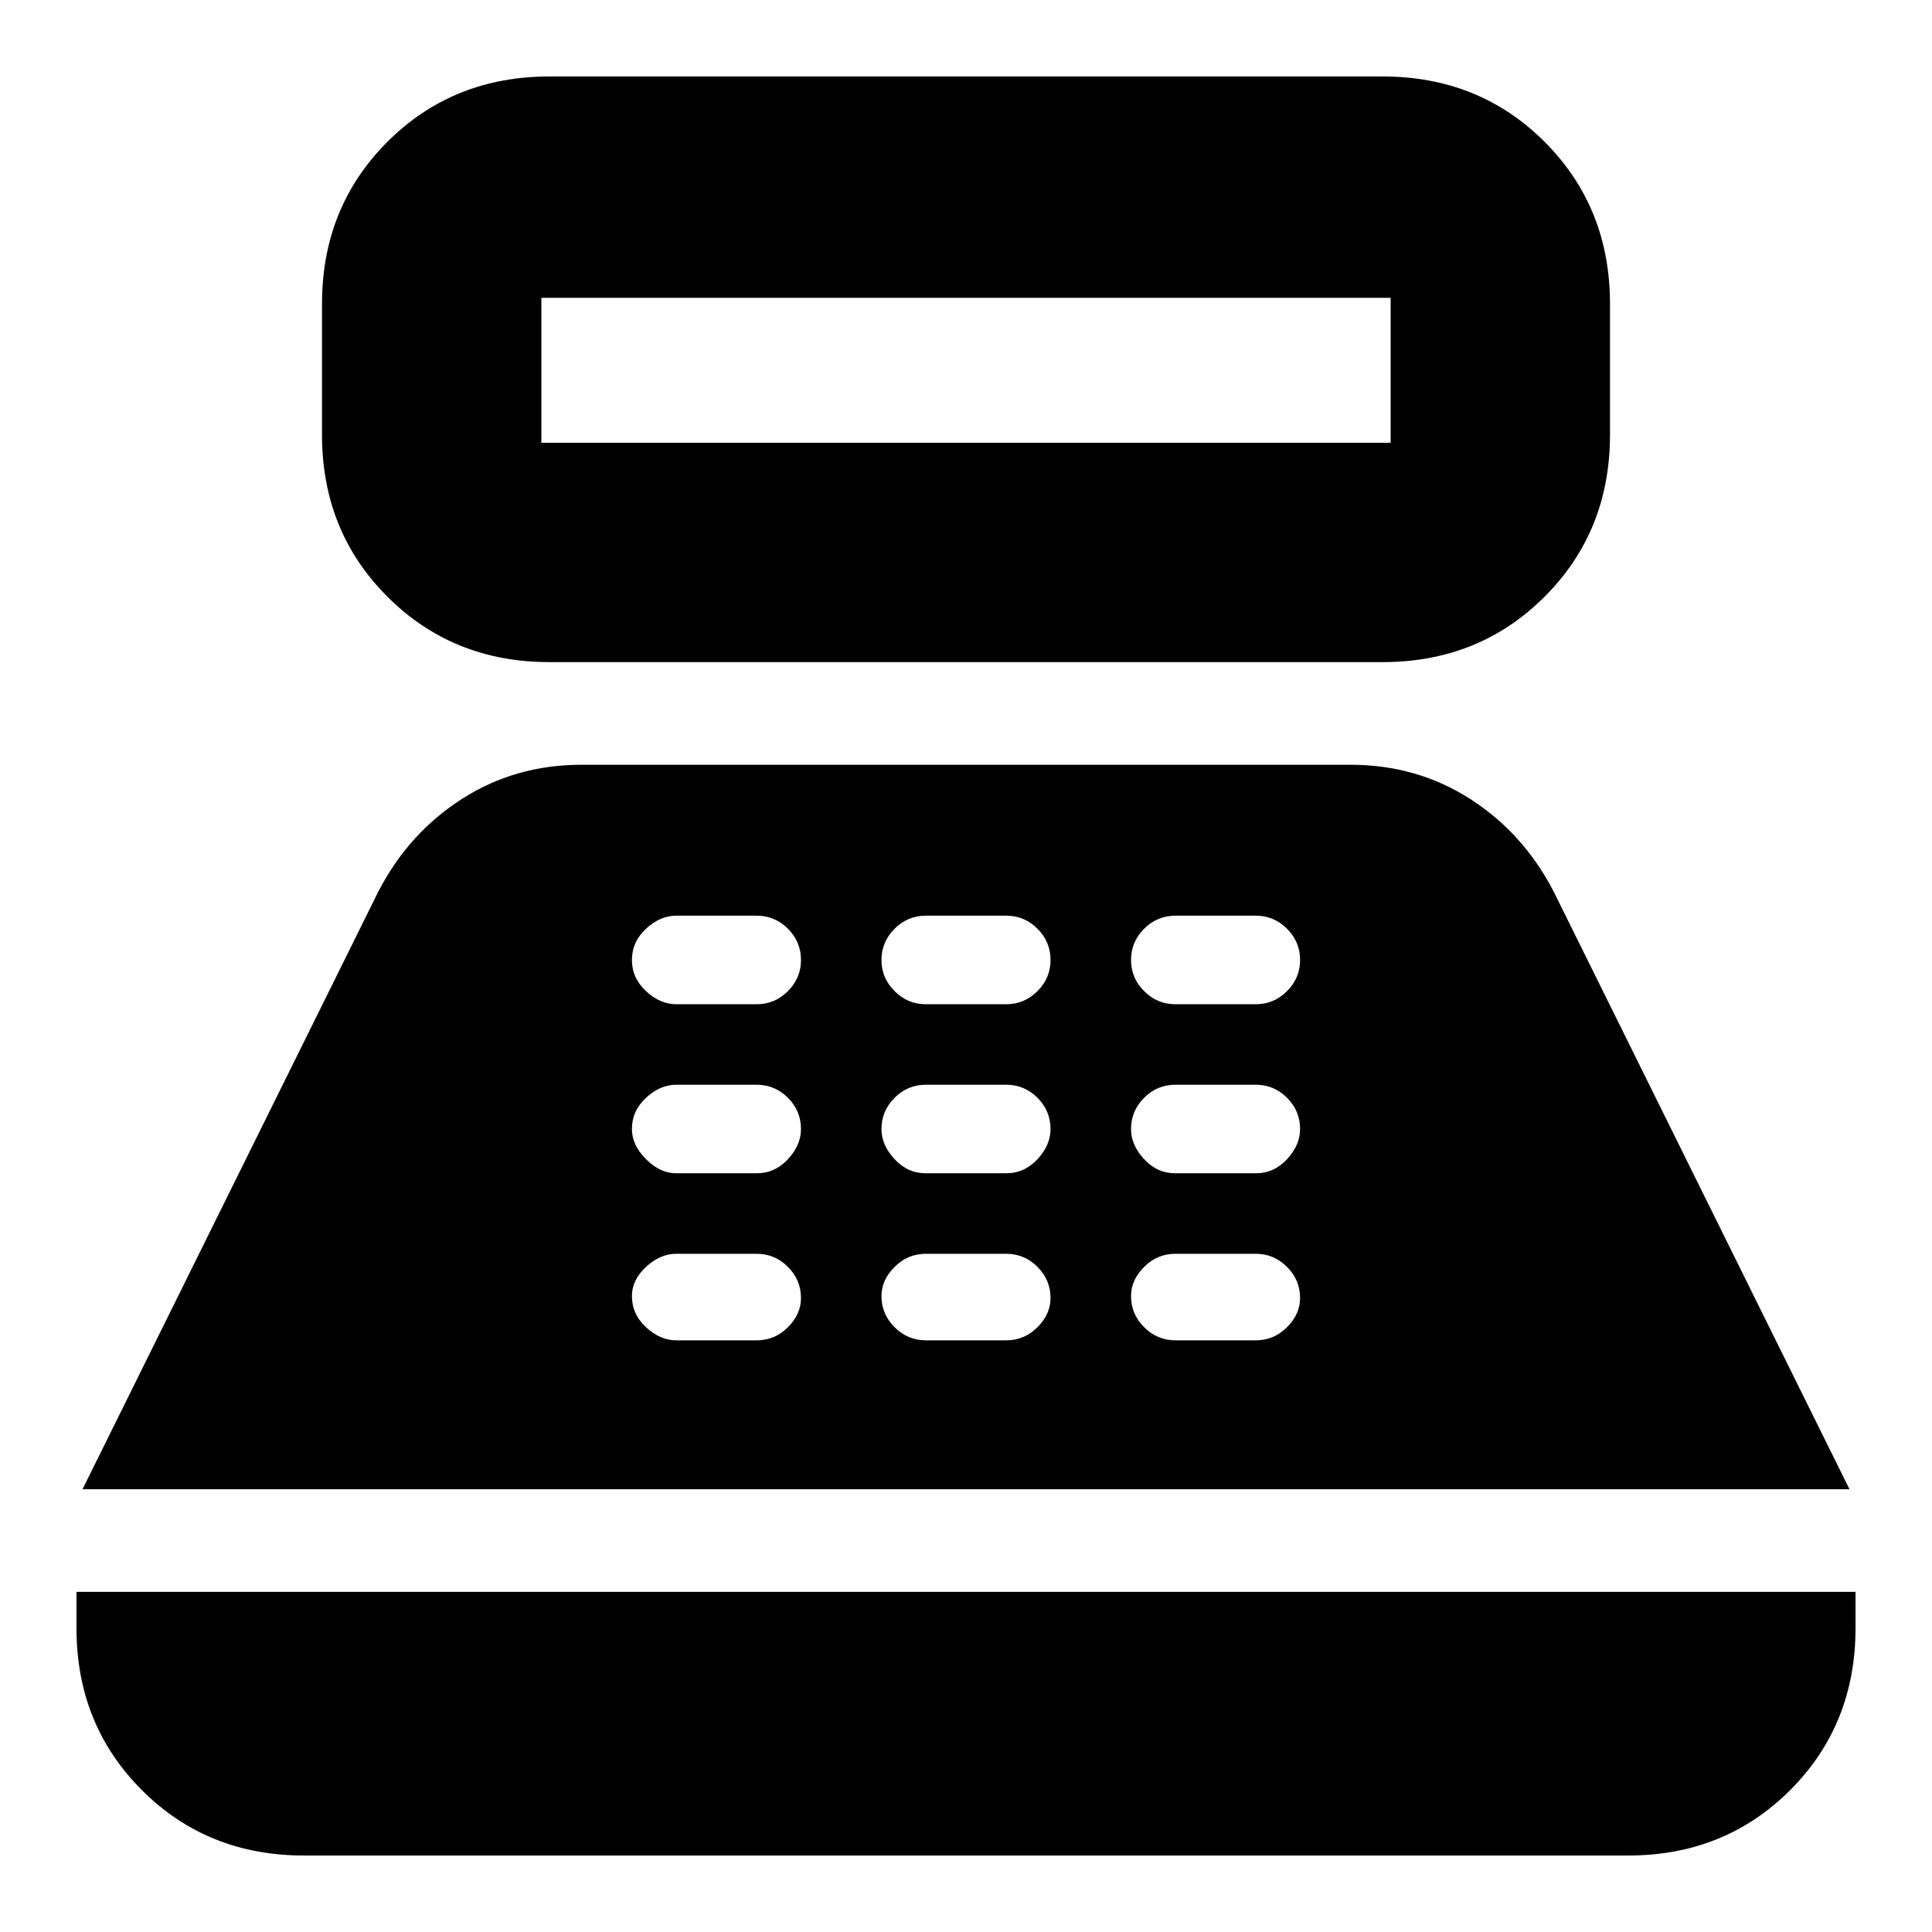 <svg xmlns="http://www.w3.org/2000/svg" height="24" width="24"><path d="M6.825 8.225q-1.2 0-2.013-.813Q4 6.6 4 5.4V3.775q0-1.2.812-2.013Q5.625.95 6.825.95h10.35q1.2 0 2.013.812.812.813.812 2.013V5.4q0 1.2-.812 2.012-.813.813-2.013.813Zm-.1-2.725h10.55V3.7H6.725v1.8Zm-2.95 17.55q-1.2 0-2.012-.812-.813-.813-.813-2.013v-.45h22.1v.45q0 1.2-.812 2.013-.813.812-2.013.812Zm-2.75-4.55L4.7 11.075q.375-.725 1.038-1.15Q6.4 9.5 7.225 9.5h9.55q.825 0 1.488.425.662.425 1.037 1.15l3.675 7.425ZM8.4 16.65h1q.225 0 .388-.163.162-.162.162-.362 0-.225-.162-.387-.163-.163-.388-.163h-1q-.2 0-.375.163-.175.162-.175.362 0 .225.175.387.175.163.375.163Zm0-2.075h1q.225 0 .388-.175.162-.175.162-.375 0-.225-.162-.388-.163-.162-.388-.162h-1q-.2 0-.375.162-.175.163-.175.388 0 .2.175.375t.375.175Zm0-2.1h1q.225 0 .388-.163.162-.162.162-.387t-.162-.388q-.163-.162-.388-.162h-1q-.2 0-.375.162-.175.163-.175.388t.175.387q.175.163.375.163Zm3.1 4.175h1q.225 0 .388-.163.162-.162.162-.362 0-.225-.162-.387-.163-.163-.388-.163h-1q-.225 0-.387.163-.163.162-.163.362 0 .225.163.387.162.163.387.163Zm0-2.075h1q.225 0 .388-.175.162-.175.162-.375 0-.225-.162-.388-.163-.162-.388-.162h-1q-.225 0-.387.162-.163.163-.163.388 0 .2.163.375.162.175.387.175Zm0-2.1h1q.225 0 .388-.163.162-.162.162-.387t-.162-.388q-.163-.162-.388-.162h-1q-.225 0-.387.162-.163.163-.163.388t.163.387q.162.163.387.163Zm3.1 4.175h1q.225 0 .388-.163.162-.162.162-.362 0-.225-.162-.387-.163-.163-.388-.163h-1q-.225 0-.387.163-.163.162-.163.362 0 .225.163.387.162.163.387.163Zm0-2.075h1q.225 0 .388-.175.162-.175.162-.375 0-.225-.162-.388-.163-.162-.388-.162h-1q-.225 0-.387.162-.163.163-.163.388 0 .2.163.375.162.175.387.175Zm0-2.1h1q.225 0 .388-.163.162-.162.162-.387t-.162-.388q-.163-.162-.388-.162h-1q-.225 0-.387.162-.163.163-.163.388t.163.387q.162.163.387.163Z"/></svg>